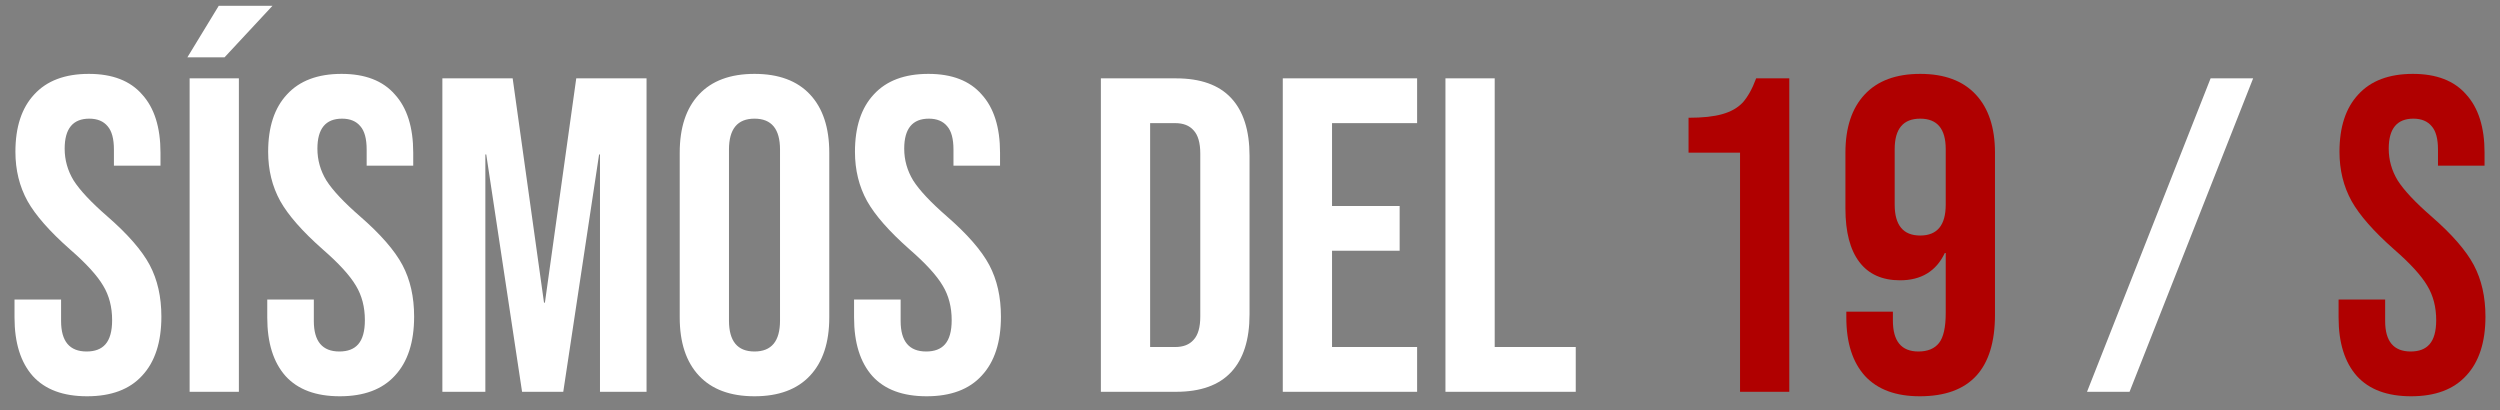 <svg width="134" height="22" viewBox="0 0 134 22" fill="none" xmlns="http://www.w3.org/2000/svg">
<rect x="0" y="0" width="134" height="22" fill="#808080" stroke="none"/>
<path d="M4.666 21.24C3.386 21.24 2.418 20.88 1.762 20.16C1.106 19.424 0.778 18.376 0.778 17.016V16.056H3.274V17.208C3.274 18.296 3.73 18.84 4.642 18.84C5.09 18.84 5.426 18.712 5.65 18.456C5.89 18.184 6.01 17.752 6.01 17.16C6.01 16.456 5.85 15.84 5.53 15.312C5.21 14.768 4.618 14.12 3.754 13.368C2.666 12.408 1.906 11.544 1.474 10.776C1.042 9.992 0.826 9.112 0.826 8.136C0.826 6.808 1.162 5.784 1.834 5.064C2.506 4.328 3.482 3.96 4.762 3.96C6.026 3.96 6.978 4.328 7.618 5.064C8.274 5.784 8.602 6.824 8.602 8.184V8.88H6.106V8.016C6.106 7.44 5.994 7.024 5.77 6.768C5.546 6.496 5.218 6.36 4.786 6.36C3.906 6.36 3.466 6.896 3.466 7.968C3.466 8.576 3.626 9.144 3.946 9.672C4.282 10.2 4.882 10.84 5.746 11.592C6.85 12.552 7.61 13.424 8.026 14.208C8.442 14.992 8.65 15.912 8.65 16.968C8.65 18.344 8.306 19.4 7.618 20.136C6.946 20.872 5.962 21.24 4.666 21.24ZM10.164 4.2H12.804V21H10.164V4.2ZM11.724 0.312H14.604L12.036 3.072H10.044L11.724 0.312ZM18.213 21.24C16.933 21.24 15.965 20.88 15.309 20.16C14.653 19.424 14.325 18.376 14.325 17.016V16.056H16.821V17.208C16.821 18.296 17.277 18.84 18.189 18.84C18.637 18.84 18.973 18.712 19.197 18.456C19.437 18.184 19.557 17.752 19.557 17.16C19.557 16.456 19.397 15.84 19.077 15.312C18.757 14.768 18.165 14.12 17.301 13.368C16.213 12.408 15.453 11.544 15.021 10.776C14.589 9.992 14.373 9.112 14.373 8.136C14.373 6.808 14.709 5.784 15.381 5.064C16.053 4.328 17.029 3.96 18.309 3.96C19.573 3.96 20.525 4.328 21.165 5.064C21.821 5.784 22.149 6.824 22.149 8.184V8.88H19.653V8.016C19.653 7.44 19.541 7.024 19.317 6.768C19.093 6.496 18.765 6.36 18.333 6.36C17.453 6.36 17.013 6.896 17.013 7.968C17.013 8.576 17.173 9.144 17.493 9.672C17.829 10.2 18.429 10.84 19.293 11.592C20.397 12.552 21.157 13.424 21.573 14.208C21.989 14.992 22.197 15.912 22.197 16.968C22.197 18.344 21.853 19.4 21.165 20.136C20.493 20.872 19.509 21.24 18.213 21.24ZM23.711 4.2H27.479L29.159 16.224H29.207L30.887 4.2H34.655V21H32.159V8.28H32.111L30.191 21H27.983L26.063 8.28H26.015V21H23.711V4.2ZM40.441 21.24C39.145 21.24 38.153 20.872 37.465 20.136C36.777 19.4 36.433 18.36 36.433 17.016V8.184C36.433 6.84 36.777 5.8 37.465 5.064C38.153 4.328 39.145 3.96 40.441 3.96C41.737 3.96 42.729 4.328 43.417 5.064C44.105 5.8 44.449 6.84 44.449 8.184V17.016C44.449 18.36 44.105 19.4 43.417 20.136C42.729 20.872 41.737 21.24 40.441 21.24ZM40.441 18.84C41.353 18.84 41.809 18.288 41.809 17.184V8.016C41.809 6.912 41.353 6.36 40.441 6.36C39.529 6.36 39.073 6.912 39.073 8.016V17.184C39.073 18.288 39.529 18.84 40.441 18.84ZM49.666 21.24C48.386 21.24 47.418 20.88 46.762 20.16C46.106 19.424 45.778 18.376 45.778 17.016V16.056H48.274V17.208C48.274 18.296 48.73 18.84 49.642 18.84C50.09 18.84 50.426 18.712 50.65 18.456C50.89 18.184 51.01 17.752 51.01 17.16C51.01 16.456 50.85 15.84 50.53 15.312C50.21 14.768 49.618 14.12 48.754 13.368C47.666 12.408 46.906 11.544 46.474 10.776C46.042 9.992 45.826 9.112 45.826 8.136C45.826 6.808 46.162 5.784 46.834 5.064C47.506 4.328 48.482 3.96 49.762 3.96C51.026 3.96 51.978 4.328 52.618 5.064C53.274 5.784 53.602 6.824 53.602 8.184V8.88H51.106V8.016C51.106 7.44 50.994 7.024 50.77 6.768C50.546 6.496 50.218 6.36 49.786 6.36C48.906 6.36 48.466 6.896 48.466 7.968C48.466 8.576 48.626 9.144 48.946 9.672C49.282 10.2 49.882 10.84 50.746 11.592C51.85 12.552 52.61 13.424 53.026 14.208C53.442 14.992 53.65 15.912 53.65 16.968C53.65 18.344 53.306 19.4 52.618 20.136C51.946 20.872 50.962 21.24 49.666 21.24ZM59.007 4.2H63.039C64.351 4.2 65.335 4.552 65.991 5.256C66.647 5.96 66.975 6.992 66.975 8.352V16.848C66.975 18.208 66.647 19.24 65.991 19.944C65.335 20.648 64.351 21 63.039 21H59.007V4.2ZM62.991 18.6C63.423 18.6 63.751 18.472 63.975 18.216C64.215 17.96 64.335 17.544 64.335 16.968V8.232C64.335 7.656 64.215 7.24 63.975 6.984C63.751 6.728 63.423 6.6 62.991 6.6H61.647V18.6H62.991ZM68.757 4.2H75.957V6.6H71.397V11.04H75.021V13.44H71.397V18.6H75.957V21H68.757V4.2ZM77.476 4.2H80.116V18.6H84.46V21H77.476V4.2ZM118.488 4.2H120.768L114.144 21H111.864L118.488 4.2Z" fill="white"/>
<path d="M93.266 8.184H90.506V6.312C91.258 6.312 91.858 6.248 92.306 6.12C92.77 5.992 93.138 5.784 93.41 5.496C93.682 5.192 93.922 4.76 94.13 4.2H95.906V21H93.266V8.184ZM102.899 21.24C101.619 21.24 100.643 20.88 99.971 20.16C99.299 19.424 98.963 18.376 98.963 17.016V16.704H101.459V17.184C101.459 18.288 101.915 18.84 102.827 18.84C103.323 18.84 103.691 18.688 103.931 18.384C104.171 18.08 104.291 17.544 104.291 16.776V13.56H104.243C103.779 14.536 102.979 15.024 101.843 15.024C100.883 15.024 100.155 14.696 99.659 14.04C99.163 13.384 98.915 12.432 98.915 11.184V8.184C98.915 6.84 99.259 5.8 99.947 5.064C100.635 4.328 101.627 3.96 102.923 3.96C104.219 3.96 105.211 4.328 105.899 5.064C106.587 5.8 106.931 6.84 106.931 8.184V16.872C106.931 19.784 105.587 21.24 102.899 21.24ZM102.923 12.624C103.835 12.624 104.291 12.072 104.291 10.968V7.992C104.291 6.904 103.835 6.36 102.923 6.36C102.011 6.36 101.555 6.904 101.555 7.992V10.968C101.555 12.072 102.011 12.624 102.923 12.624ZM129.236 21.24C127.956 21.24 126.988 20.88 126.332 20.16C125.676 19.424 125.348 18.376 125.348 17.016V16.056H127.844V17.208C127.844 18.296 128.3 18.84 129.212 18.84C129.66 18.84 129.996 18.712 130.22 18.456C130.46 18.184 130.58 17.752 130.58 17.16C130.58 16.456 130.42 15.84 130.1 15.312C129.78 14.768 129.188 14.12 128.324 13.368C127.236 12.408 126.476 11.544 126.044 10.776C125.612 9.992 125.396 9.112 125.396 8.136C125.396 6.808 125.732 5.784 126.404 5.064C127.076 4.328 128.052 3.96 129.332 3.96C130.596 3.96 131.548 4.328 132.188 5.064C132.844 5.784 133.172 6.824 133.172 8.184V8.88H130.676V8.016C130.676 7.44 130.564 7.024 130.34 6.768C130.116 6.496 129.788 6.36 129.356 6.36C128.476 6.36 128.036 6.896 128.036 7.968C128.036 8.576 128.196 9.144 128.516 9.672C128.852 10.2 129.452 10.84 130.316 11.592C131.42 12.552 132.18 13.424 132.596 14.208C133.012 14.992 133.22 15.912 133.22 16.968C133.22 18.344 132.876 19.4 132.188 20.136C131.516 20.872 130.532 21.24 129.236 21.24Z" fill="#B00000"/>
</svg>
